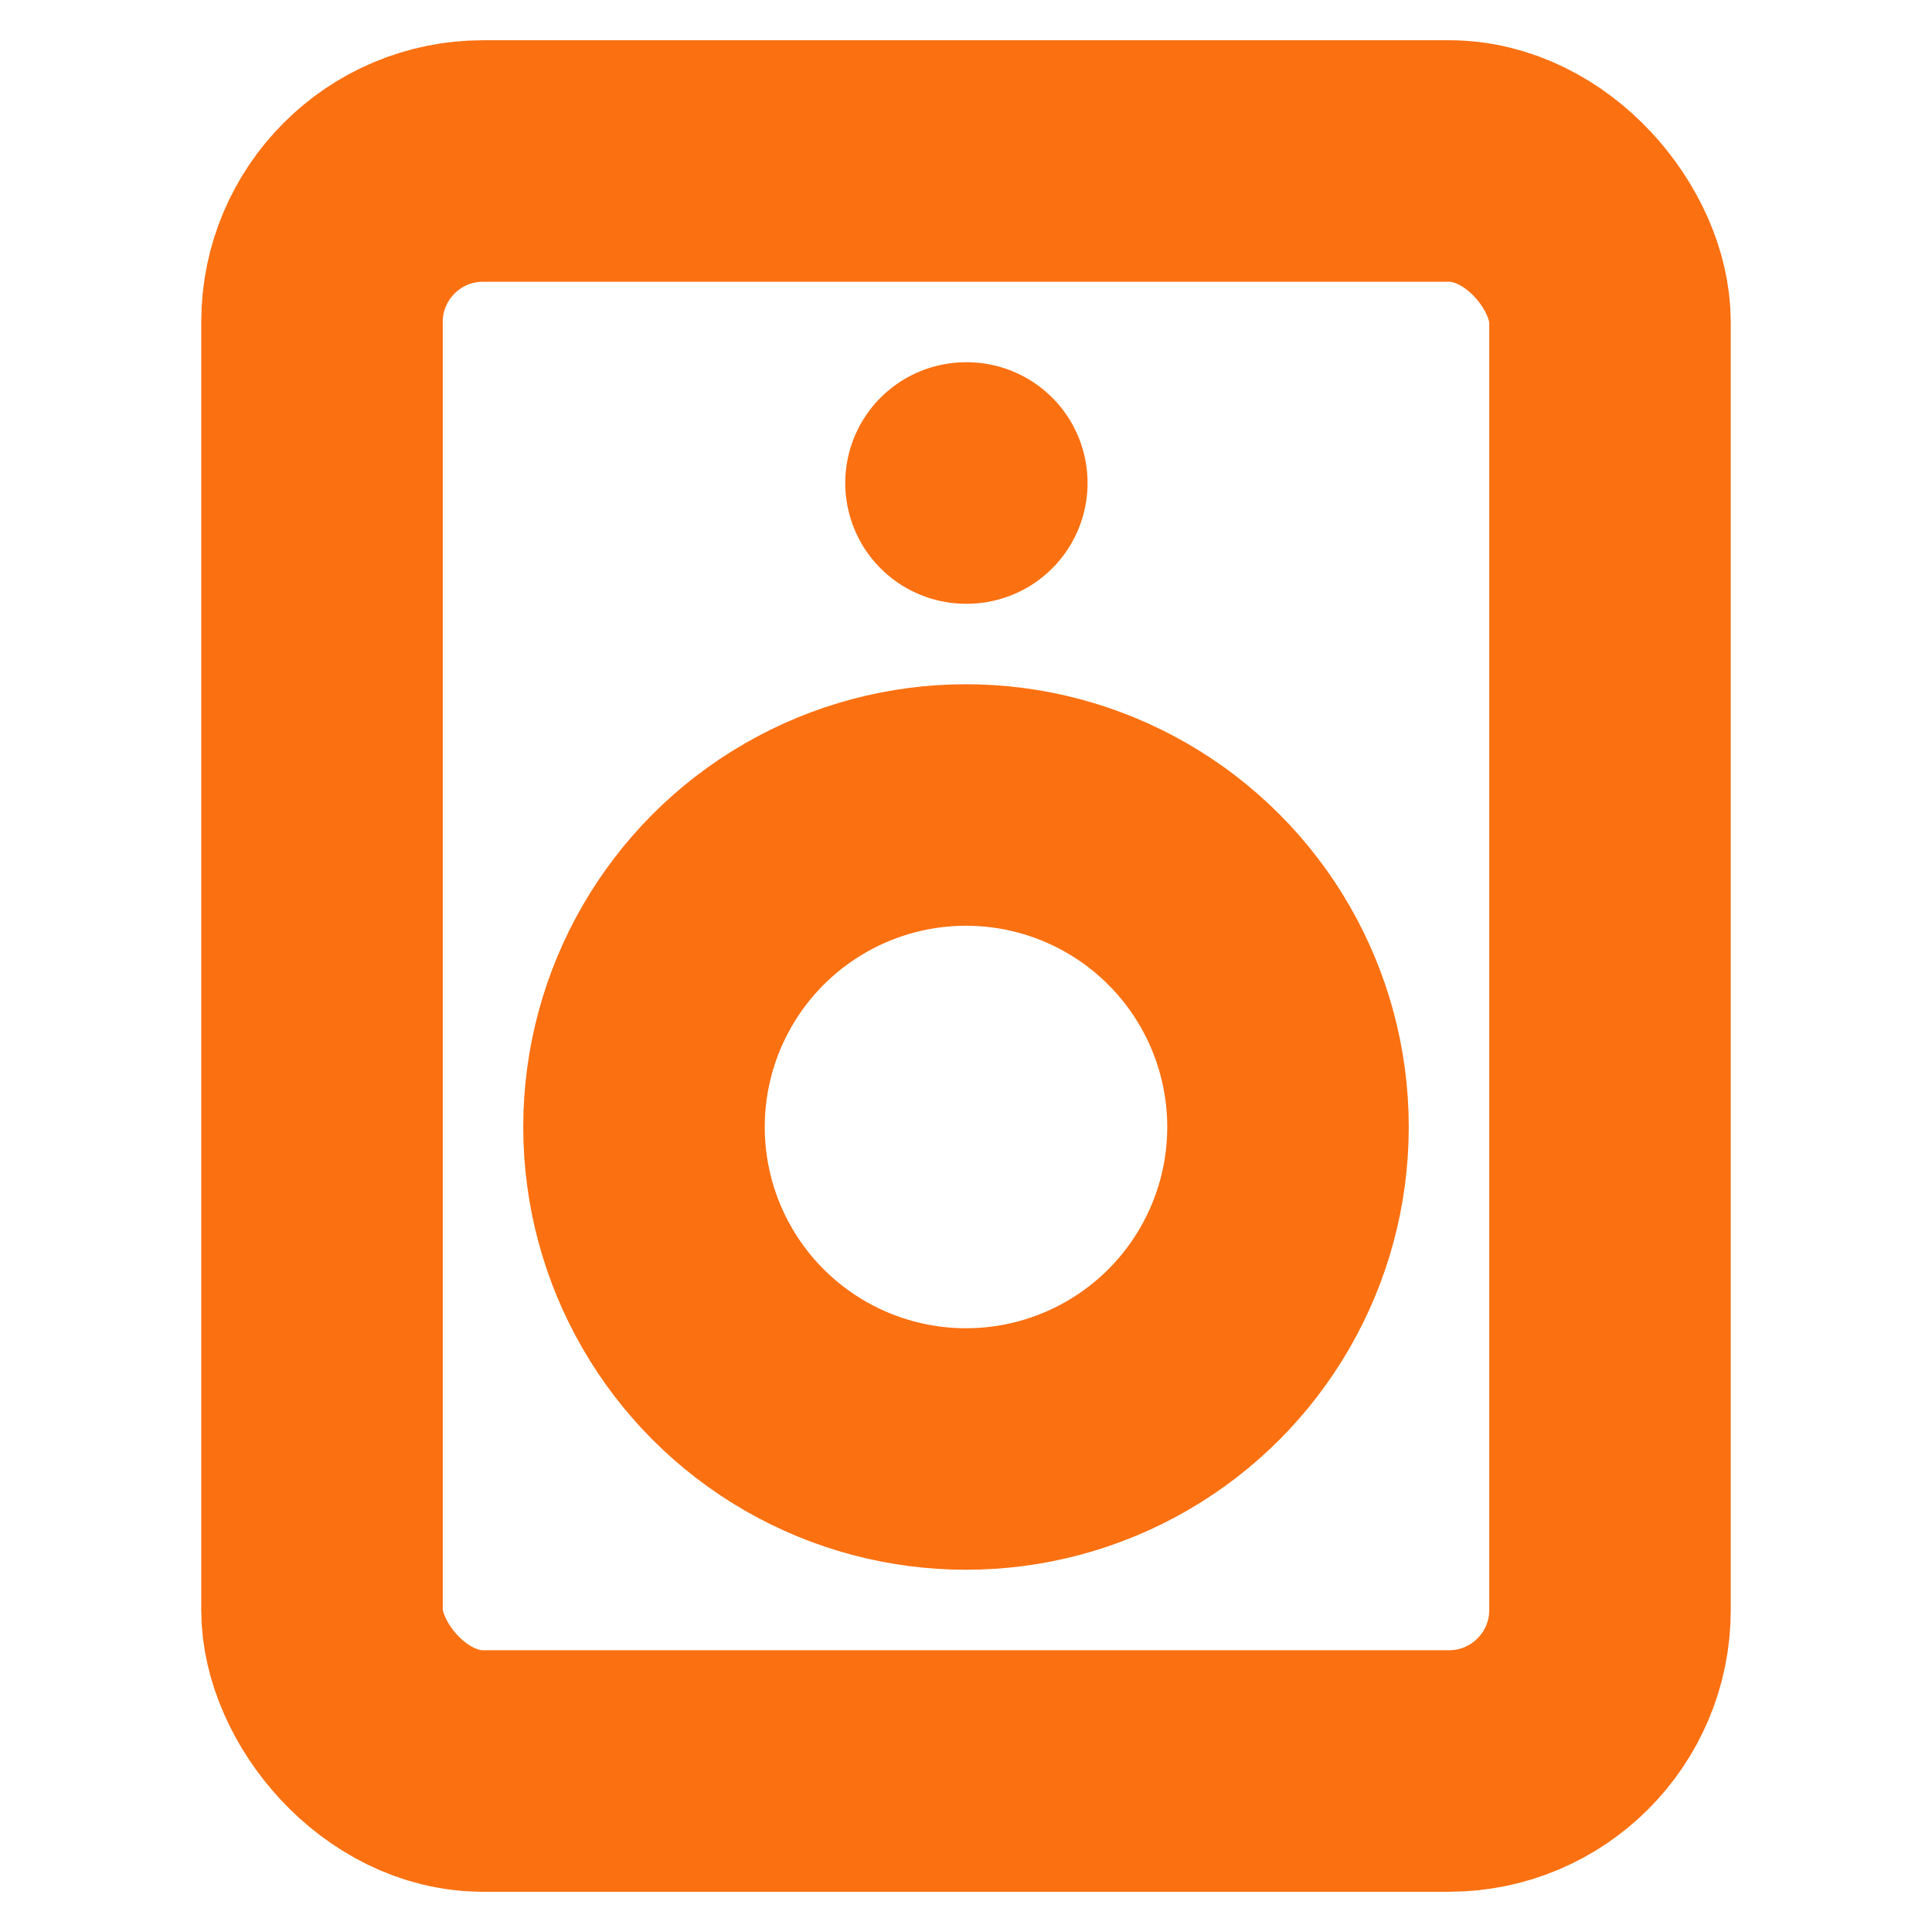 <svg xmlns="http://www.w3.org/2000/svg" width="100" height="100" viewBox="0 0 24 24" fill="none" stroke="#fb7011" stroke-width="3" stroke-linecap="round" stroke-linejoin="round" class="feather feather-speaker"><rect x="4" y="2" width="16" height="20" rx="2" ry="2"></rect><circle cx="12" cy="14" r="4"></circle><line x1="12" y1="6" x2="12.01" y2="6"></line></svg>